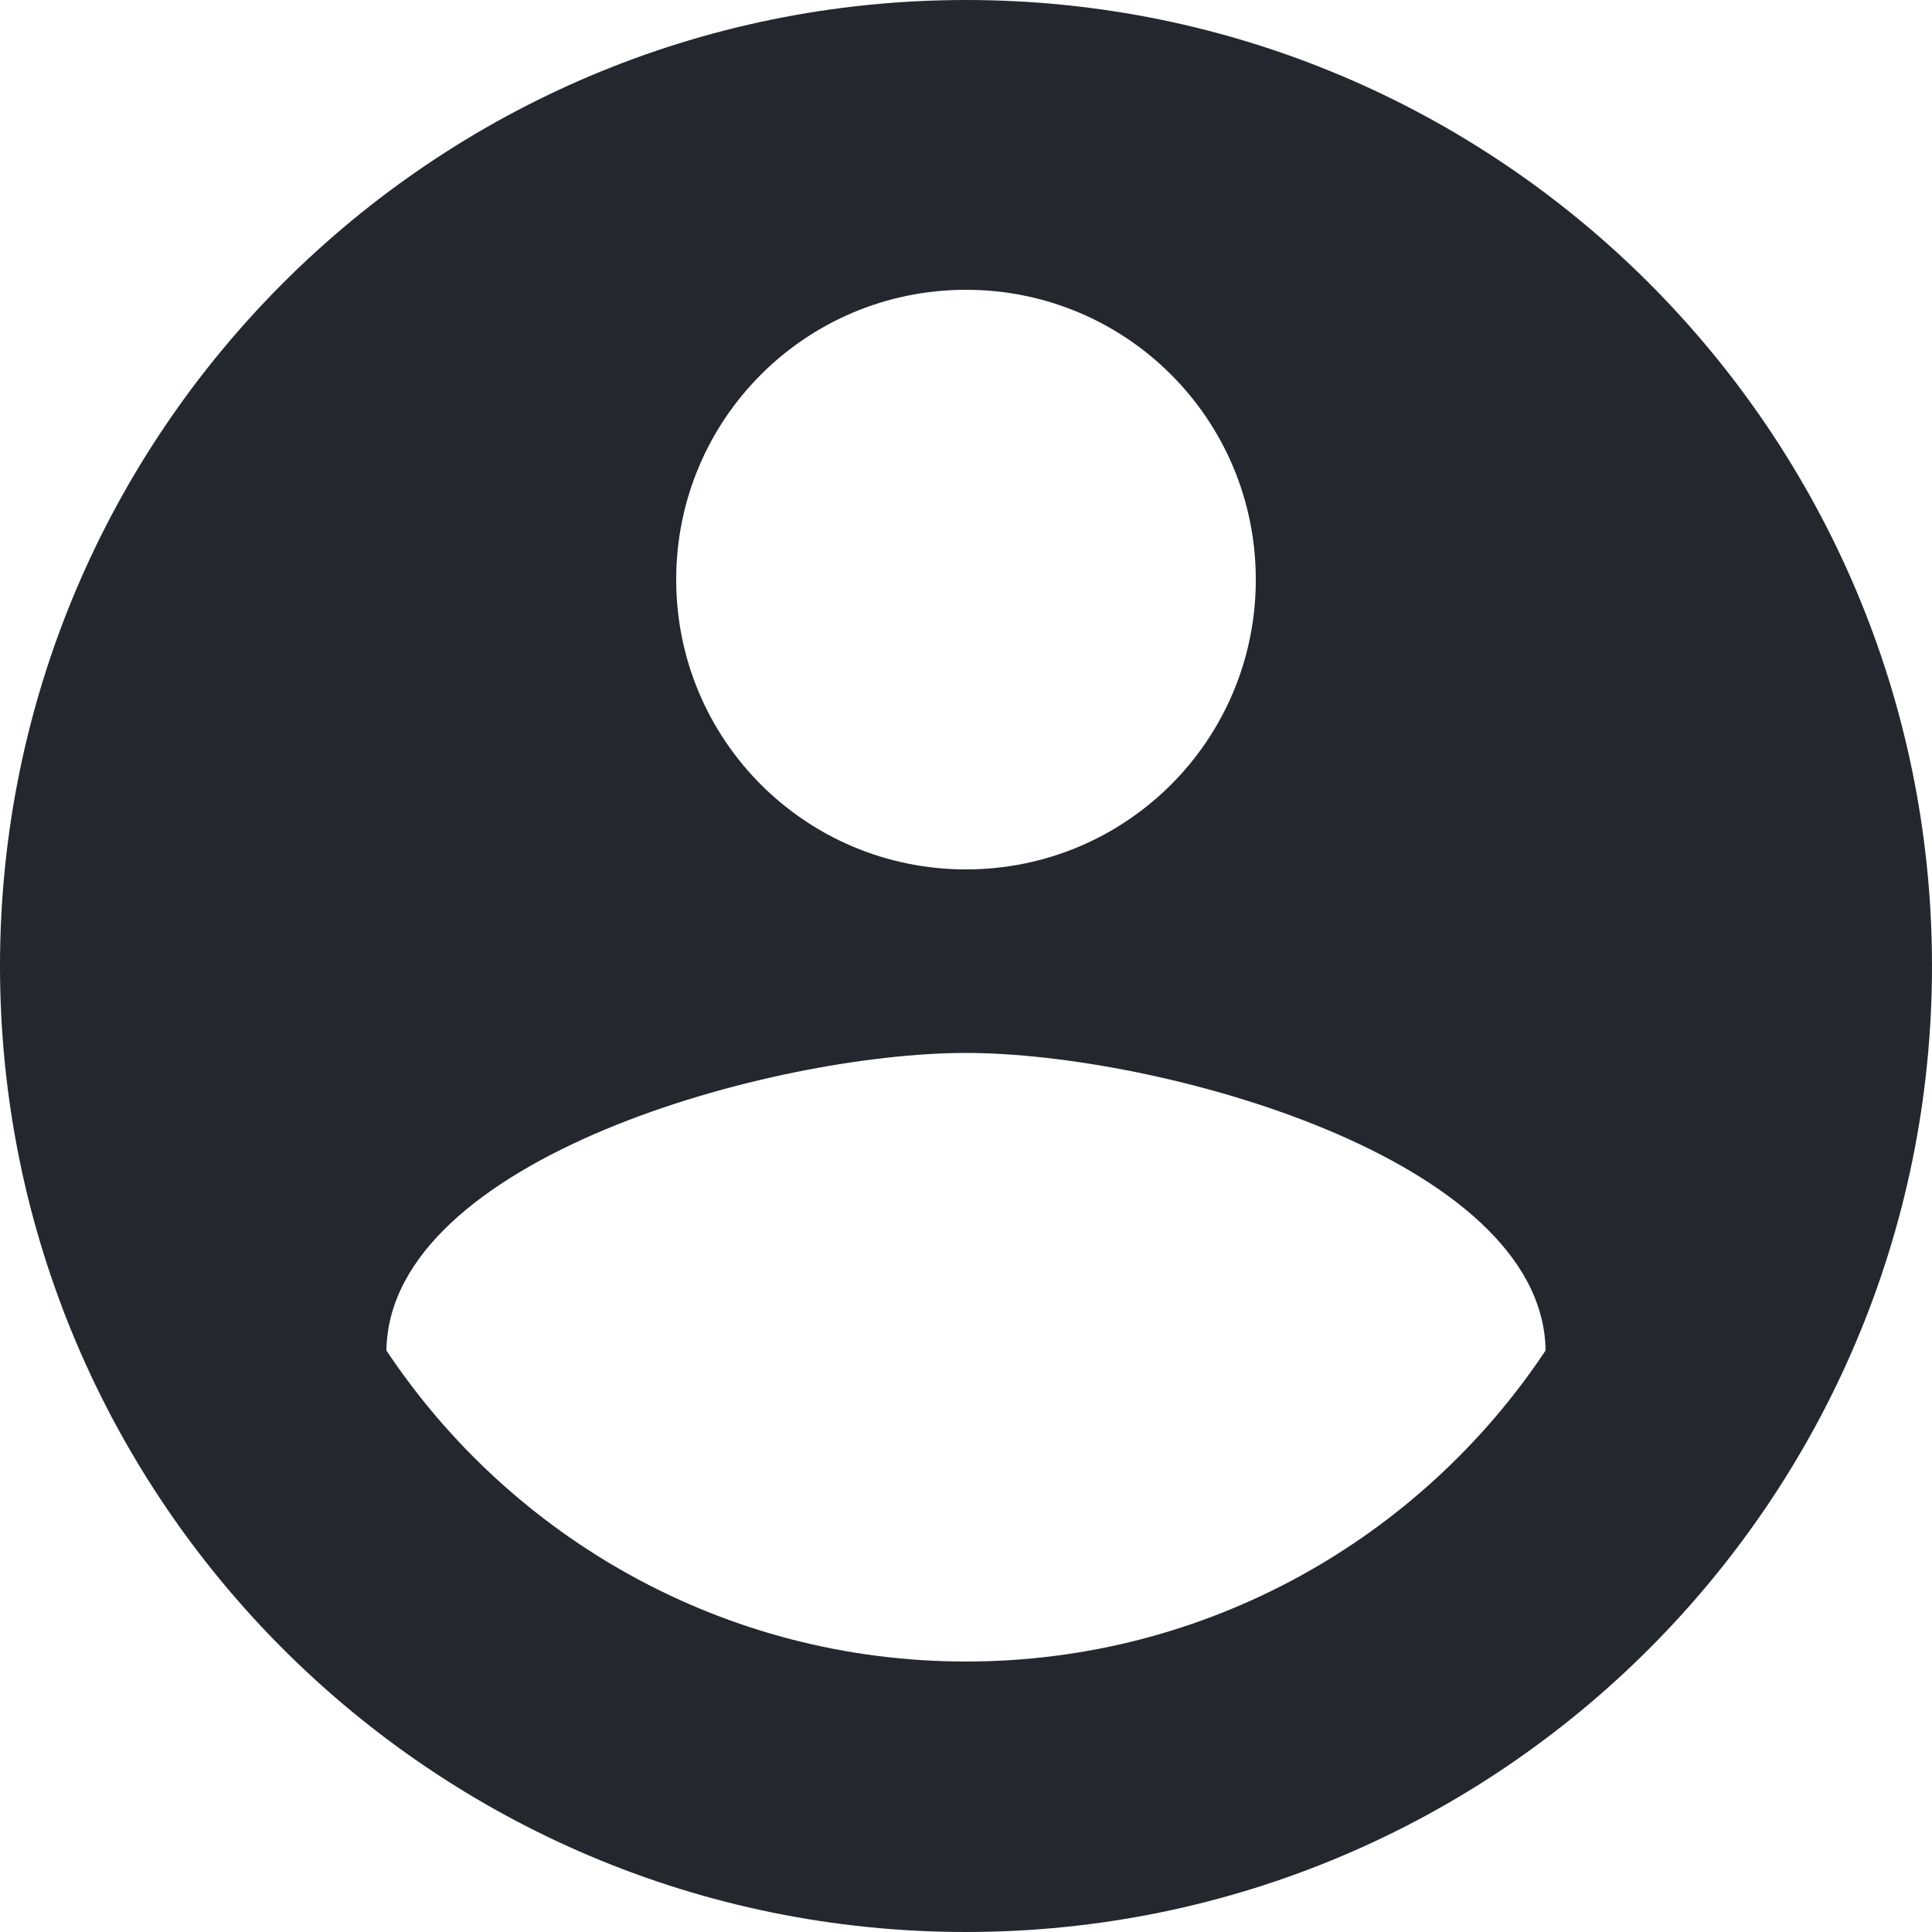 <svg width="20" height="20" viewBox="0 0 20 20" fill="none" xmlns="http://www.w3.org/2000/svg">
<path d="M10 0C4.48 0 0 4.48 0 10C0 15.52 4.48 20 10 20C15.52 20 20 15.52 20 10C20 4.48 15.52 0 10 0ZM10 3C11.66 3 13 4.34 13 6C13 7.66 11.66 9 10 9C8.34 9 7 7.66 7 6C7 4.34 8.34 3 10 3ZM10 17.2C7.5 17.2 5.29 15.92 4 13.98C4.03 11.99 8 10.9 10 10.9C11.99 10.9 15.97 11.99 16 13.98C14.71 15.92 12.5 17.2 10 17.2Z" fill="#24282E"/>
</svg>
